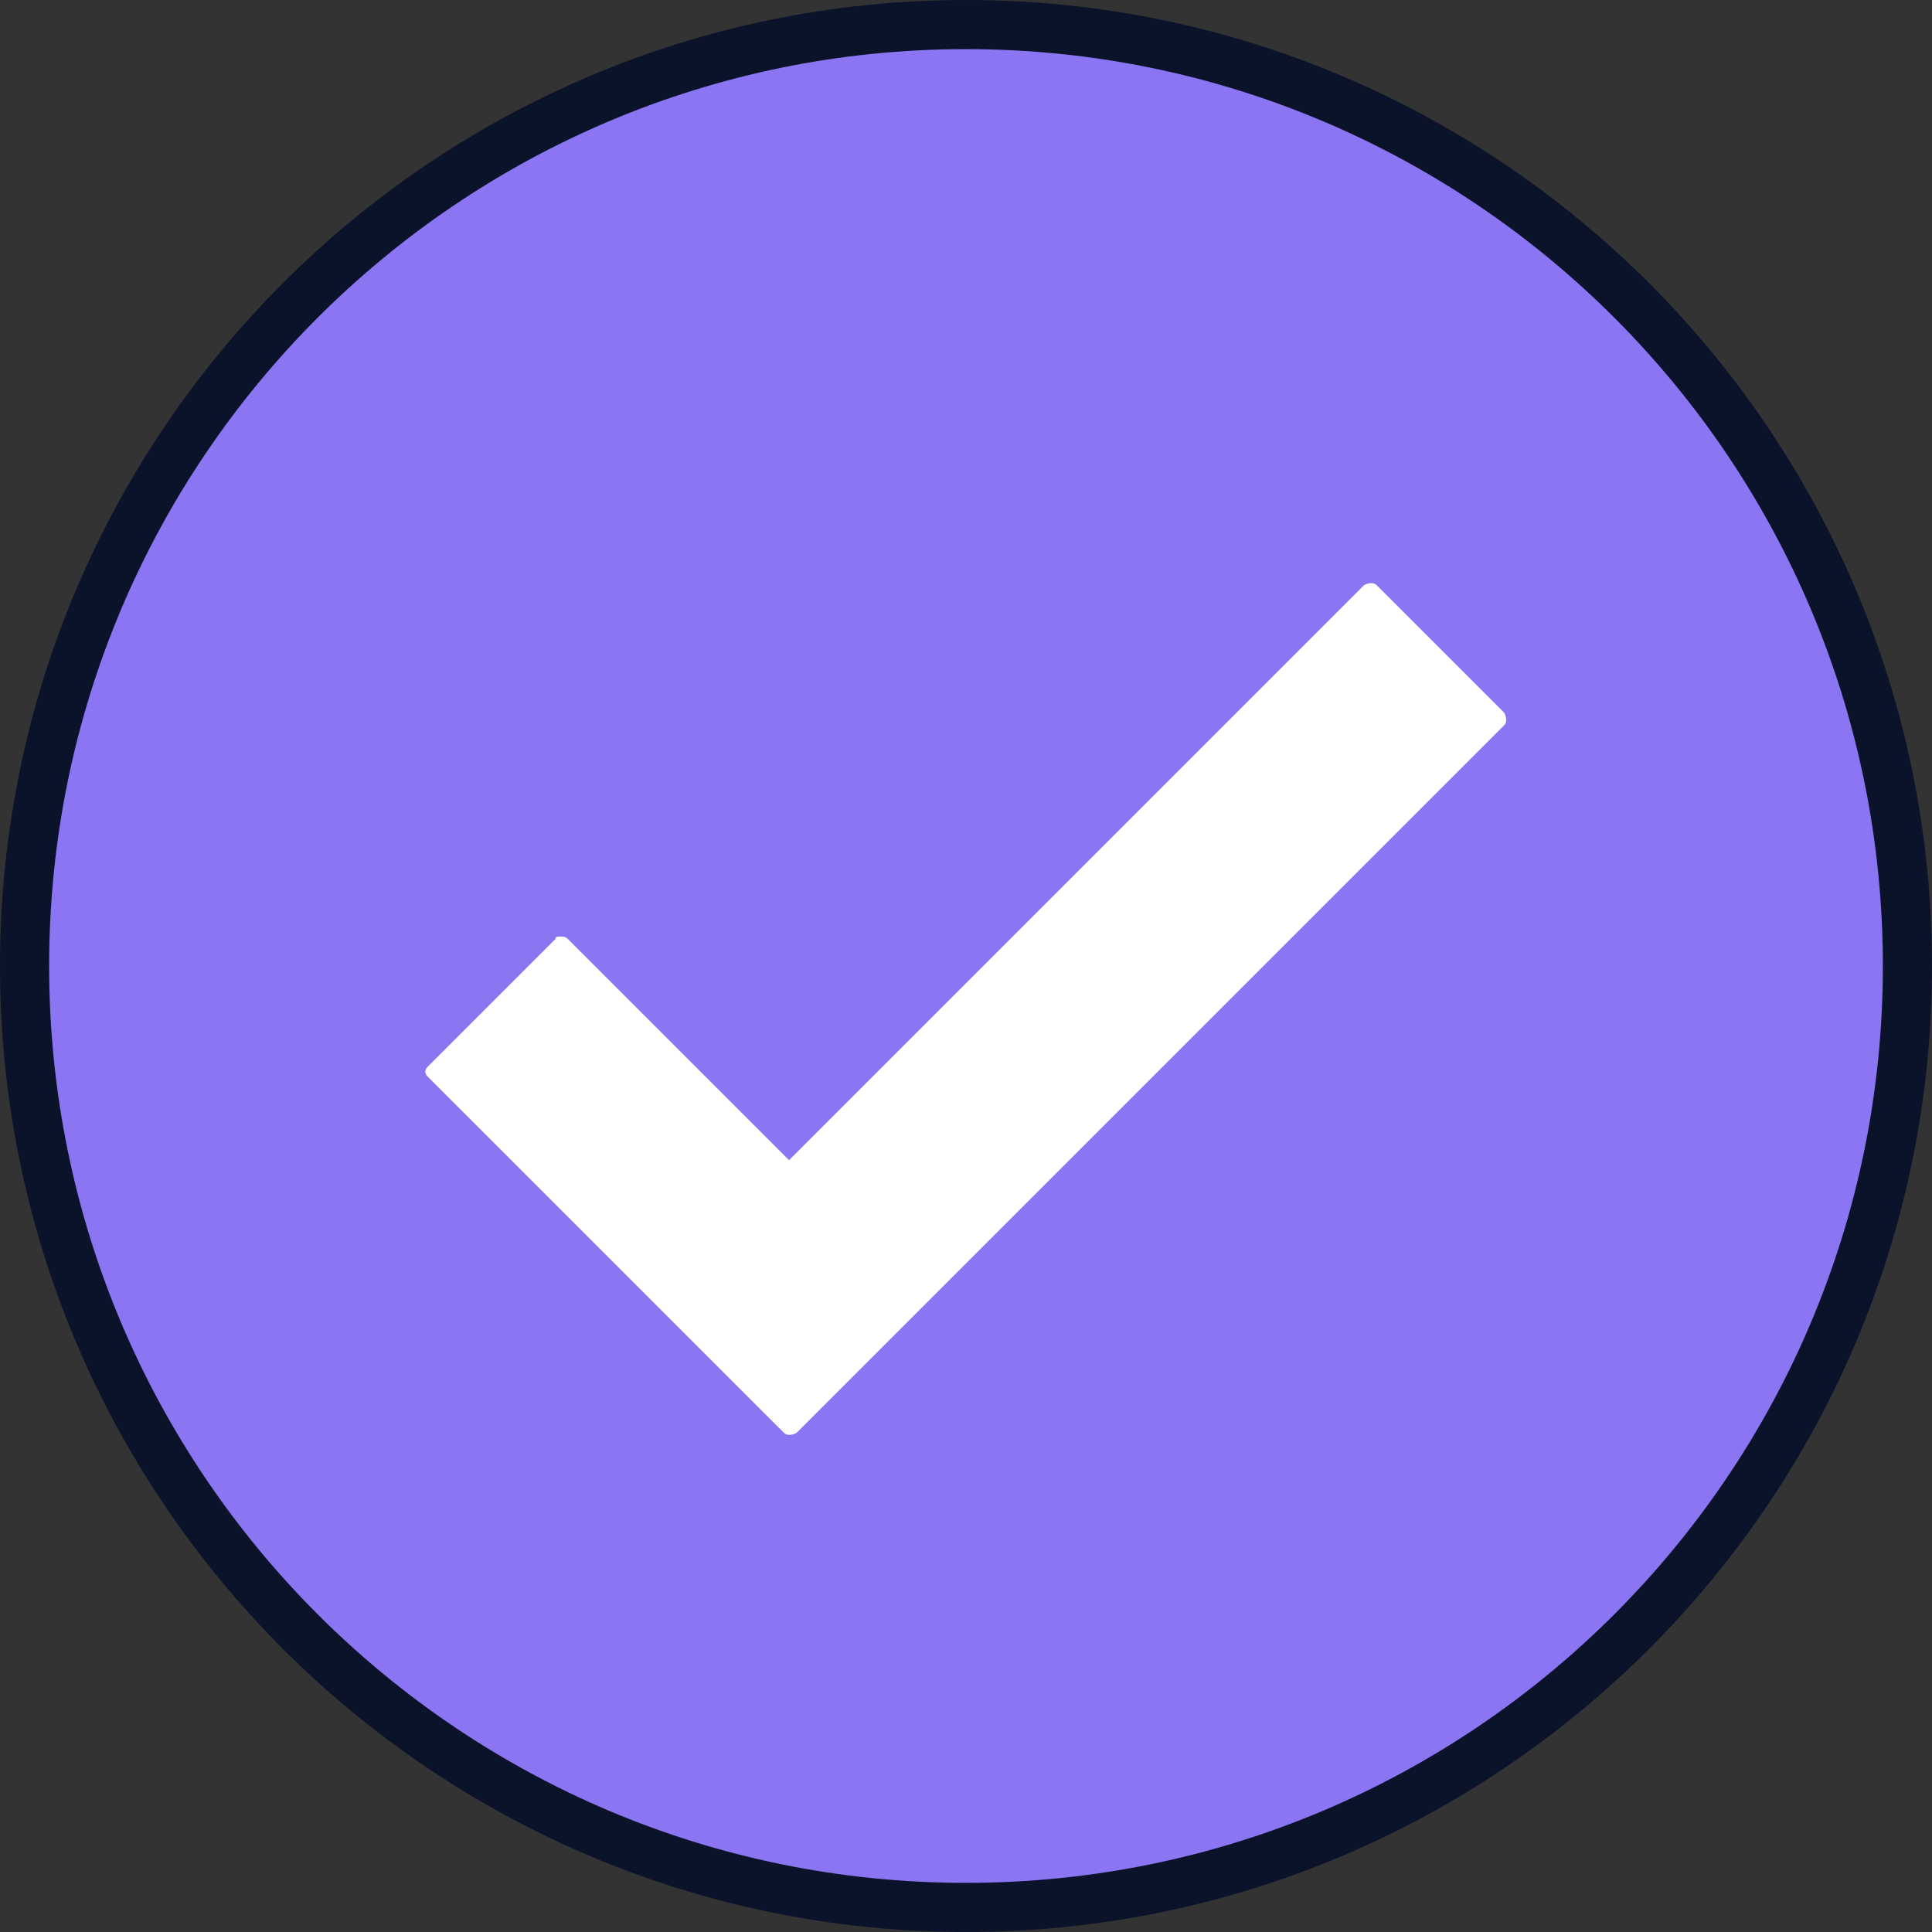 <svg xmlns="http://www.w3.org/2000/svg" width="30" height="30" viewBox="0 0 30 30" fill="none"><rect x="0" y="0" width="30" height="30" fill="#333333" stroke="none"/><path d="M15 29.618C6.909 29.618 0.382 23.053 0.382 15C0.382 6.908 6.909 0.382 15 0.382C23.092 0.382 29.619 6.908 29.619 15C29.619 23.053 23.054 29.618 15 29.618Z" fill="#8B75F3"></path><path d="M15 30C6.718 30 0 23.282 0 15C0 6.718 6.718 0 15 0C23.282 0 30 6.718 30 15C30 23.282 23.282 30 15 30ZM15 0.763C7.137 0.763 0.763 7.137 0.763 15C0.763 22.863 7.137 29.237 15 29.237C22.863 29.237 29.237 22.863 29.237 15C29.237 7.137 22.863 0.763 15 0.763Z" fill="#0B132B"></path><path d="M11.908 22.519L6.374 17.023C6.183 16.832 6.183 16.489 6.374 16.298L8.359 14.313C8.55 14.122 8.893 14.122 9.084 14.313L12.252 17.481L20.916 8.817C21.107 8.626 21.45 8.626 21.641 8.817L23.626 10.802C23.817 10.992 23.817 11.336 23.626 11.527L12.595 22.519C12.405 22.71 12.099 22.71 11.908 22.519Z" fill="white"></path><path d="M12.252 23.053C12.023 23.053 11.794 22.977 11.641 22.786L6.107 17.29C5.954 17.137 5.84 16.908 5.84 16.679C5.84 16.45 5.916 16.221 6.107 16.069L8.092 14.084C8.435 13.741 9.008 13.741 9.351 14.084L12.252 16.985L20.649 8.588C20.992 8.244 21.565 8.244 21.909 8.588L23.893 10.573C24.237 10.916 24.237 11.489 23.893 11.832L12.901 22.786C12.71 22.977 12.481 23.053 12.252 23.053ZM8.702 14.542C8.664 14.542 8.626 14.542 8.626 14.58L6.641 16.565C6.603 16.603 6.603 16.641 6.603 16.641C6.603 16.641 6.603 16.679 6.641 16.718L12.176 22.252C12.214 22.29 12.29 22.29 12.367 22.252L23.359 11.26C23.397 11.221 23.397 11.145 23.359 11.069L21.374 9.084C21.336 9.046 21.26 9.046 21.183 9.084L12.252 18.015L8.817 14.58C8.779 14.542 8.741 14.542 8.702 14.542Z" fill="#8B75F3"></path></svg>